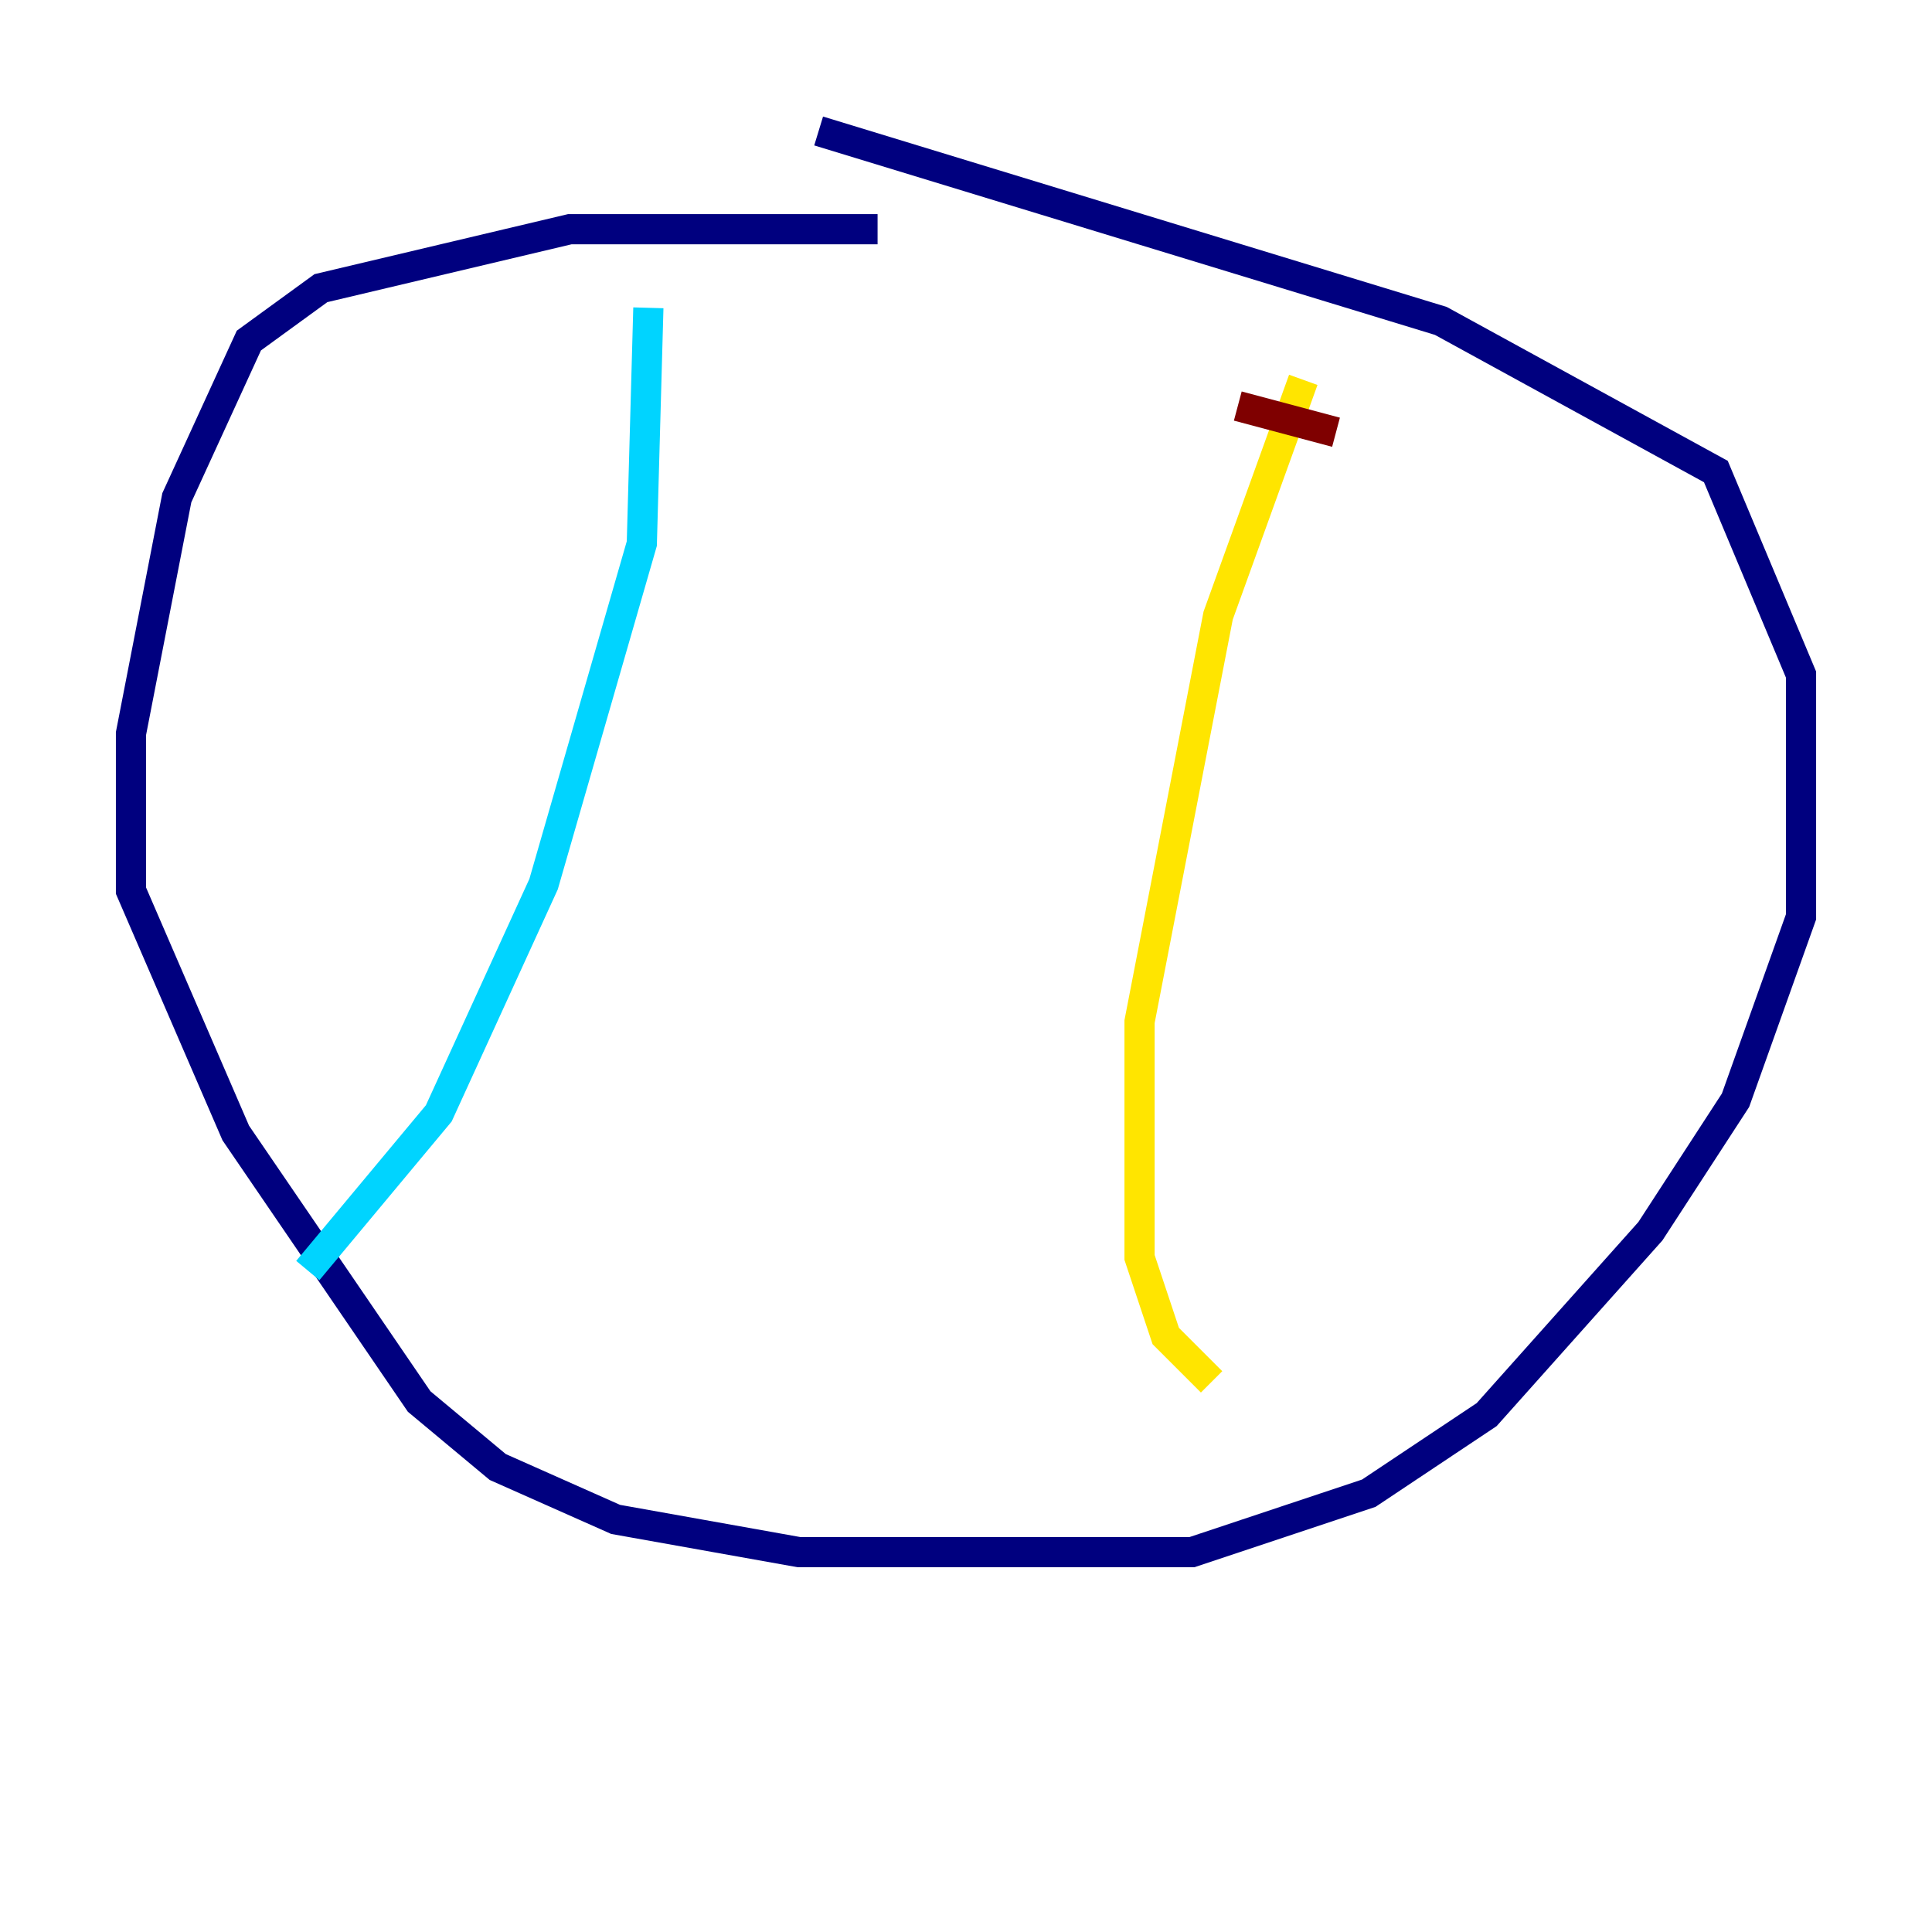 <?xml version="1.0" encoding="utf-8" ?>
<svg baseProfile="tiny" height="128" version="1.2" viewBox="0,0,128,128" width="128" xmlns="http://www.w3.org/2000/svg" xmlns:ev="http://www.w3.org/2001/xml-events" xmlns:xlink="http://www.w3.org/1999/xlink"><defs /><polyline fill="none" points="58.142,15.186 37.749,15.186 21.261,19.091 16.488,22.563 11.715,32.976 8.678,48.597 8.678,59.01 15.62,75.064 27.77,92.854 32.976,97.193 40.786,100.664 52.936,102.834 78.969,102.834 90.685,98.929 98.495,93.722 109.342,81.573 114.983,72.895 119.322,60.746 119.322,44.691 113.681,31.241 95.458,21.261 54.237,8.678" stroke="#00007f" stroke-width="2" /><polyline fill="none" points="42.956,20.393 42.522,36.014 36.014,58.576 29.071,73.763 20.393,84.176" stroke="#00d4ff" stroke-width="2" /><polyline fill="none" points="86.346,25.166 80.705,40.786 75.498,67.688 75.498,83.308 77.234,88.515 80.271,91.552" stroke="#ffe500" stroke-width="2" /><polyline fill="none" points="82.007,26.902 88.515,28.637" stroke="#7f0000" stroke-width="2" /></svg>